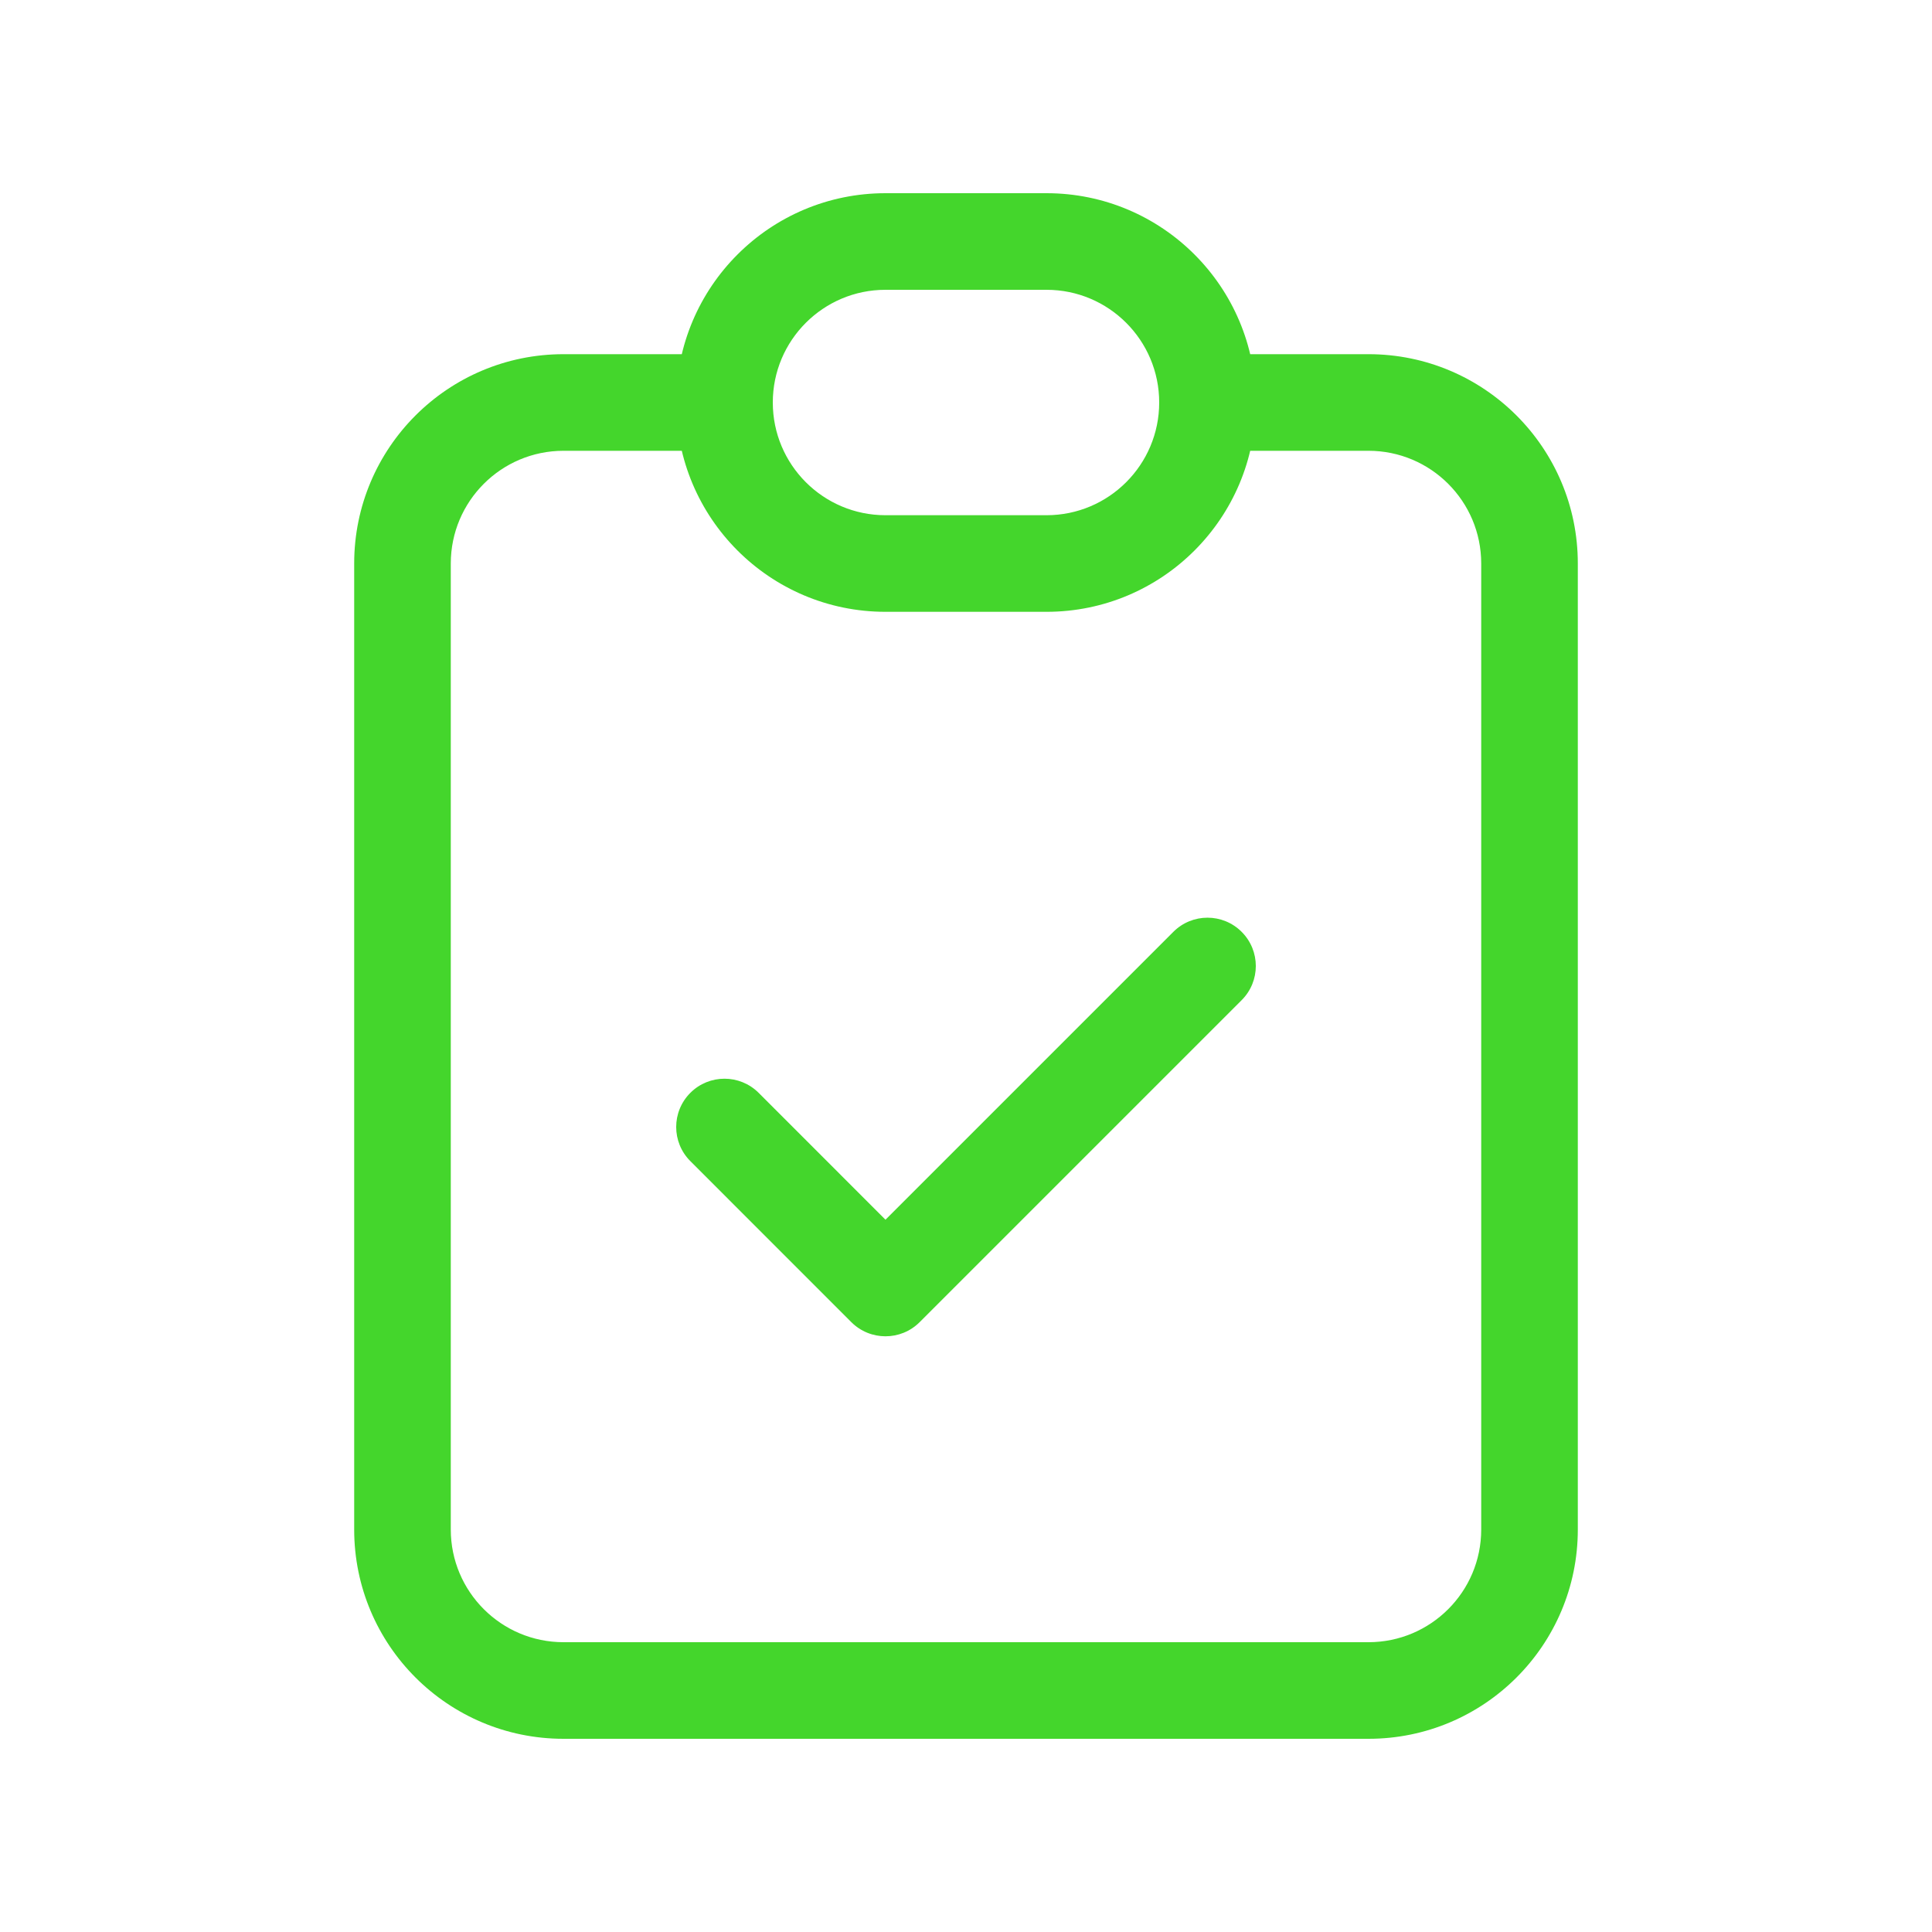 <svg width="40" height="40" viewBox="0 0 40 40" fill="none" xmlns="http://www.w3.org/2000/svg">
<path d="M15.707 22.626C15.316 22.236 14.683 22.236 14.293 22.626C13.902 23.017 13.902 23.65 14.293 24.04L15.707 22.626ZM18.333 26.667L17.626 27.374C18.017 27.764 18.65 27.764 19.04 27.374L18.333 26.667ZM25.707 20.707C26.098 20.317 26.098 19.683 25.707 19.293C25.317 18.902 24.683 18.902 24.293 19.293L25.707 20.707ZM30.667 11.667V31.667H32.667V11.667H30.667ZM28.333 34H11.667V36H28.333V34ZM9.333 31.667V11.667H7.333V31.667H9.333ZM11.667 9.333H15V7.333H11.667V9.333ZM25 9.333H28.333V7.333H25V9.333ZM11.667 34C10.378 34 9.333 32.955 9.333 31.667H7.333C7.333 34.06 9.273 36 11.667 36V34ZM30.667 31.667C30.667 32.955 29.622 34 28.333 34V36C30.727 36 32.667 34.06 32.667 31.667H30.667ZM32.667 11.667C32.667 9.273 30.727 7.333 28.333 7.333V9.333C29.622 9.333 30.667 10.378 30.667 11.667H32.667ZM9.333 11.667C9.333 10.378 10.378 9.333 11.667 9.333V7.333C9.273 7.333 7.333 9.273 7.333 11.667H9.333ZM14.293 24.04L17.626 27.374L19.04 25.96L15.707 22.626L14.293 24.04ZM19.04 27.374L25.707 20.707L24.293 19.293L17.626 25.96L19.04 27.374ZM18.333 6H21.667V4H18.333V6ZM21.667 10.667H18.333V12.667H21.667V10.667ZM18.333 10.667C17.045 10.667 16 9.622 16 8.333H14C14 10.727 15.94 12.667 18.333 12.667V10.667ZM24 8.333C24 9.622 22.955 10.667 21.667 10.667V12.667C24.06 12.667 26 10.727 26 8.333H24ZM21.667 6C22.955 6 24 7.045 24 8.333H26C26 5.94 24.06 4 21.667 4V6ZM18.333 4C15.94 4 14 5.94 14 8.333H16C16 7.045 17.045 6 18.333 6V4Z" fill="#44D62C"/>
</svg>

